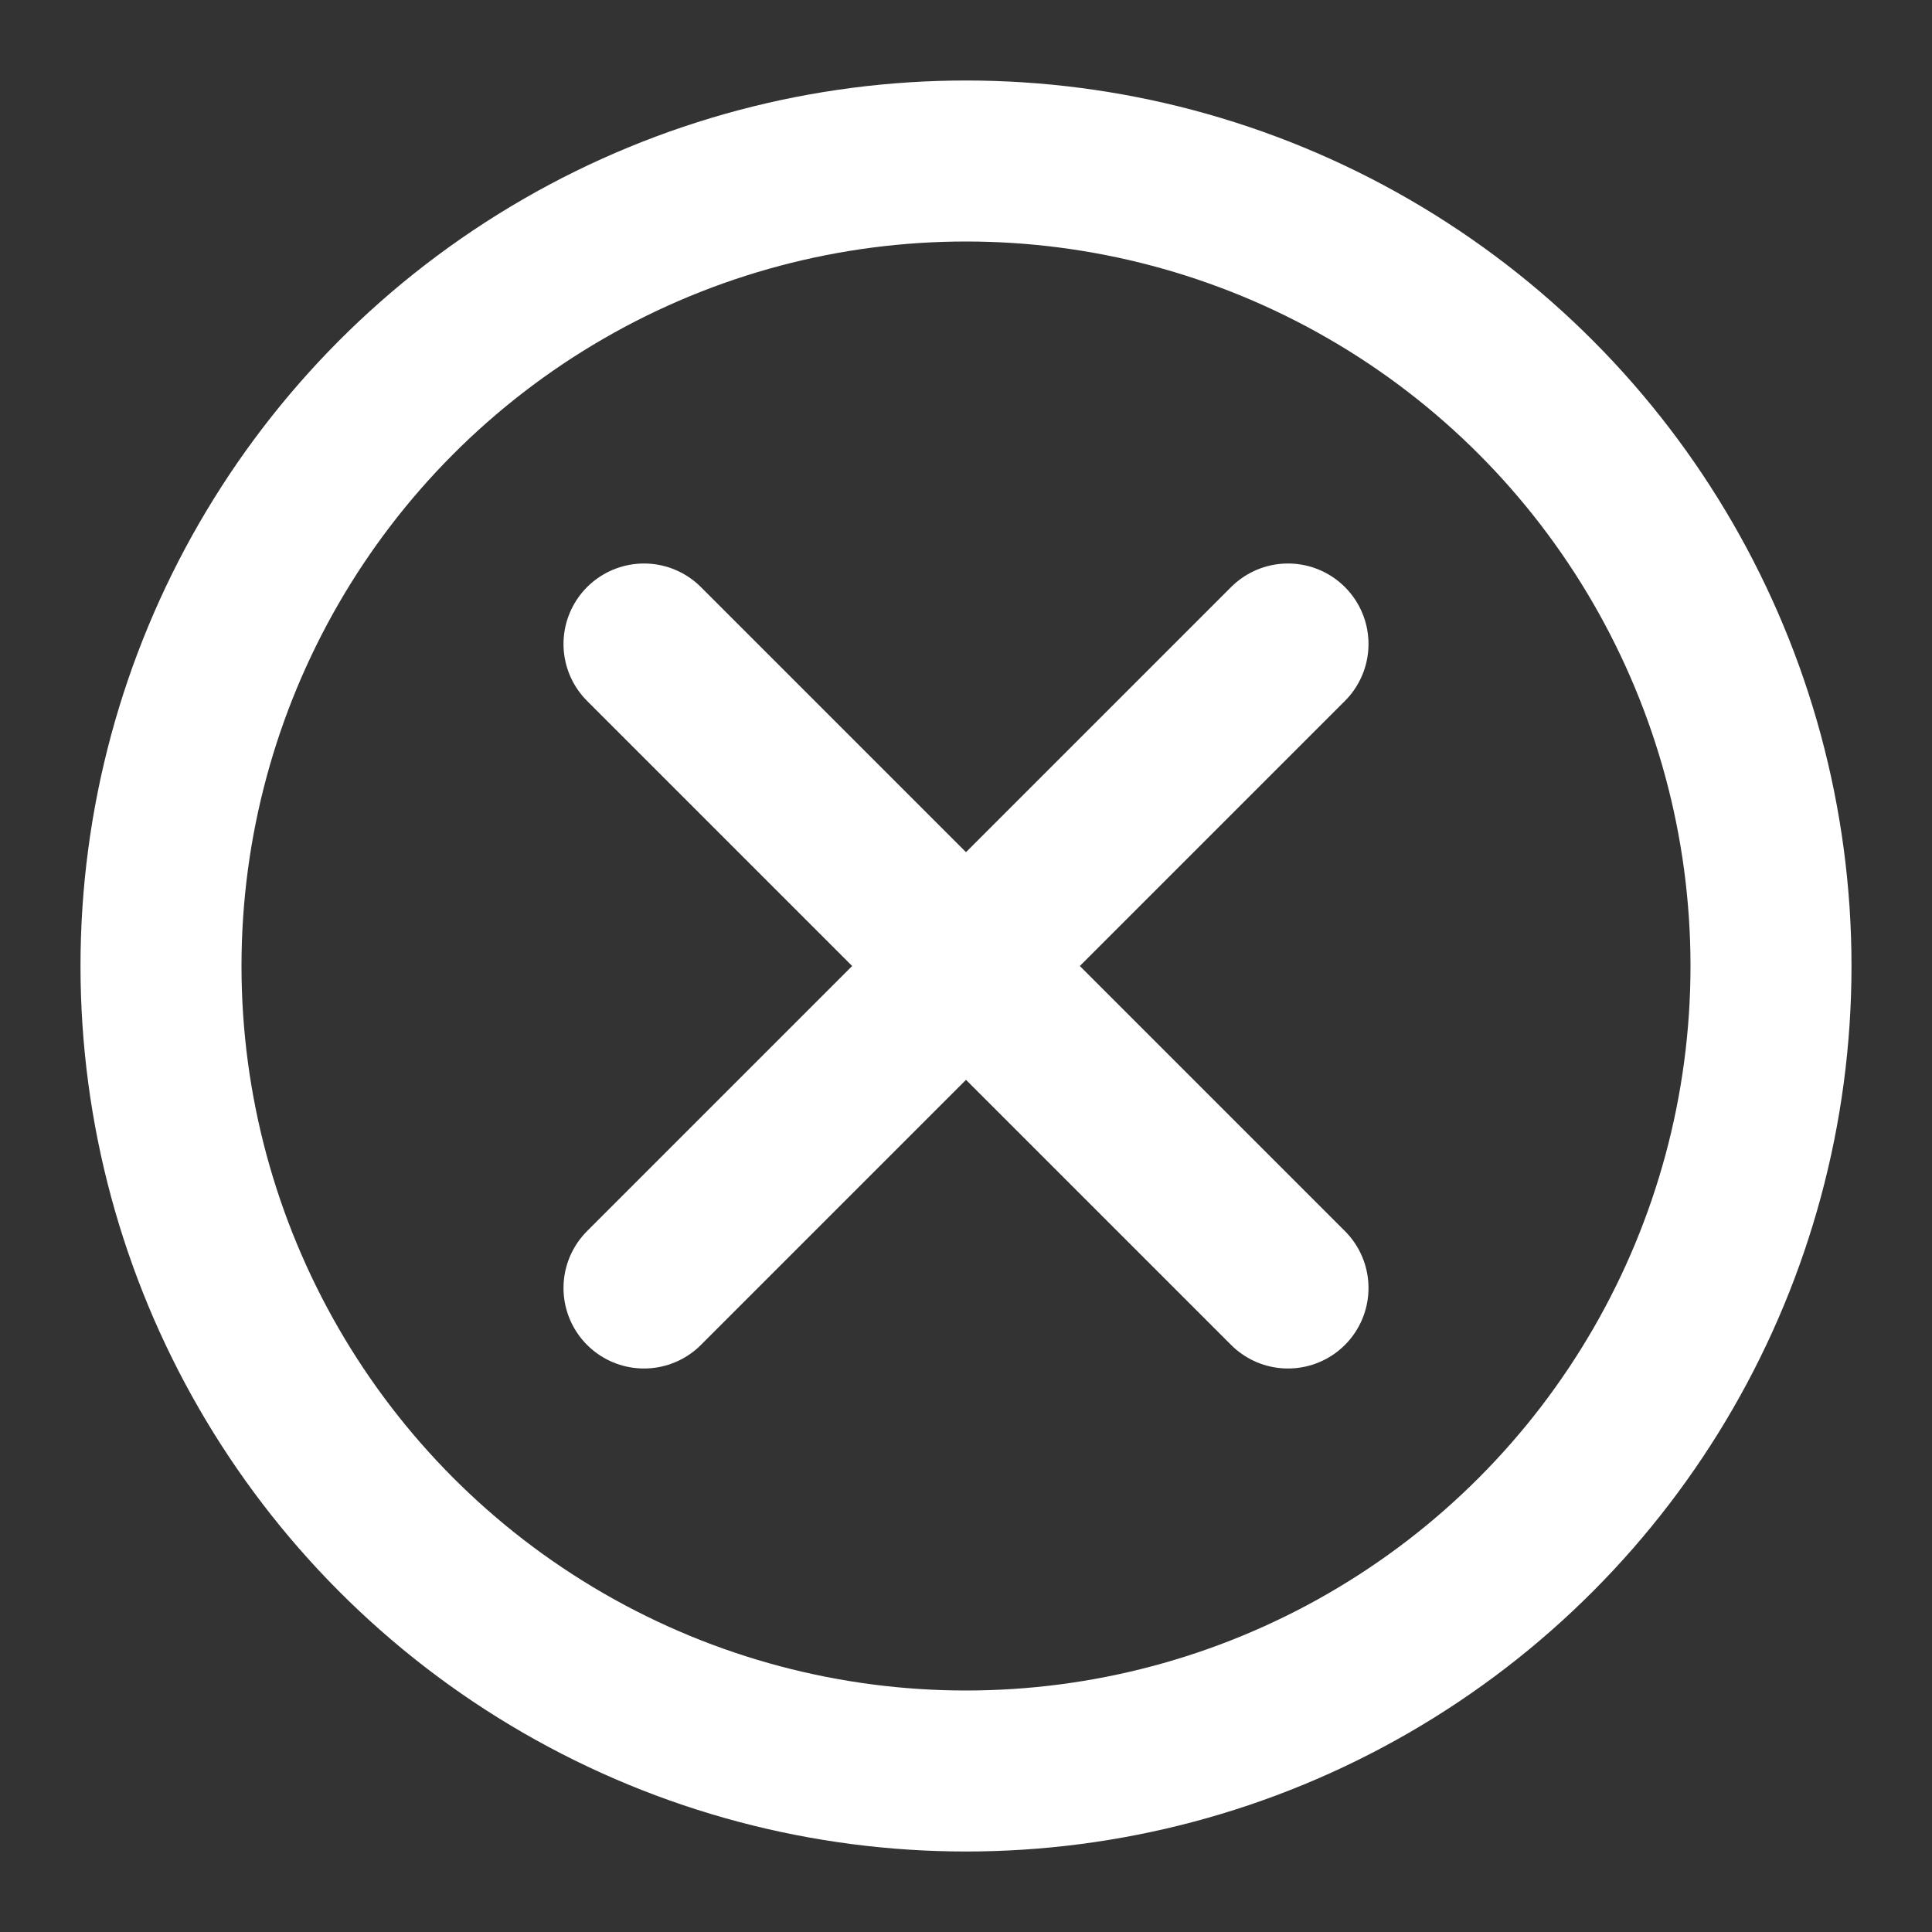 
<svg xmlns="http://www.w3.org/2000/svg" viewBox="0 0 24 24" width="24" height="24" stroke="#FFF" stroke-width="2" fill="none" stroke-linecap="round" stroke-linejoin="round" class="text-gray-500 hover:text-gray-600">
  <rect x="0" y="0" width="24" height="24" fill="#333333" stroke="none"/>
  <circle cx="12" cy="12" r="10" />
  <path d="M 8,8 L 16,16 M 16,8 L 8,16" />
</svg>
